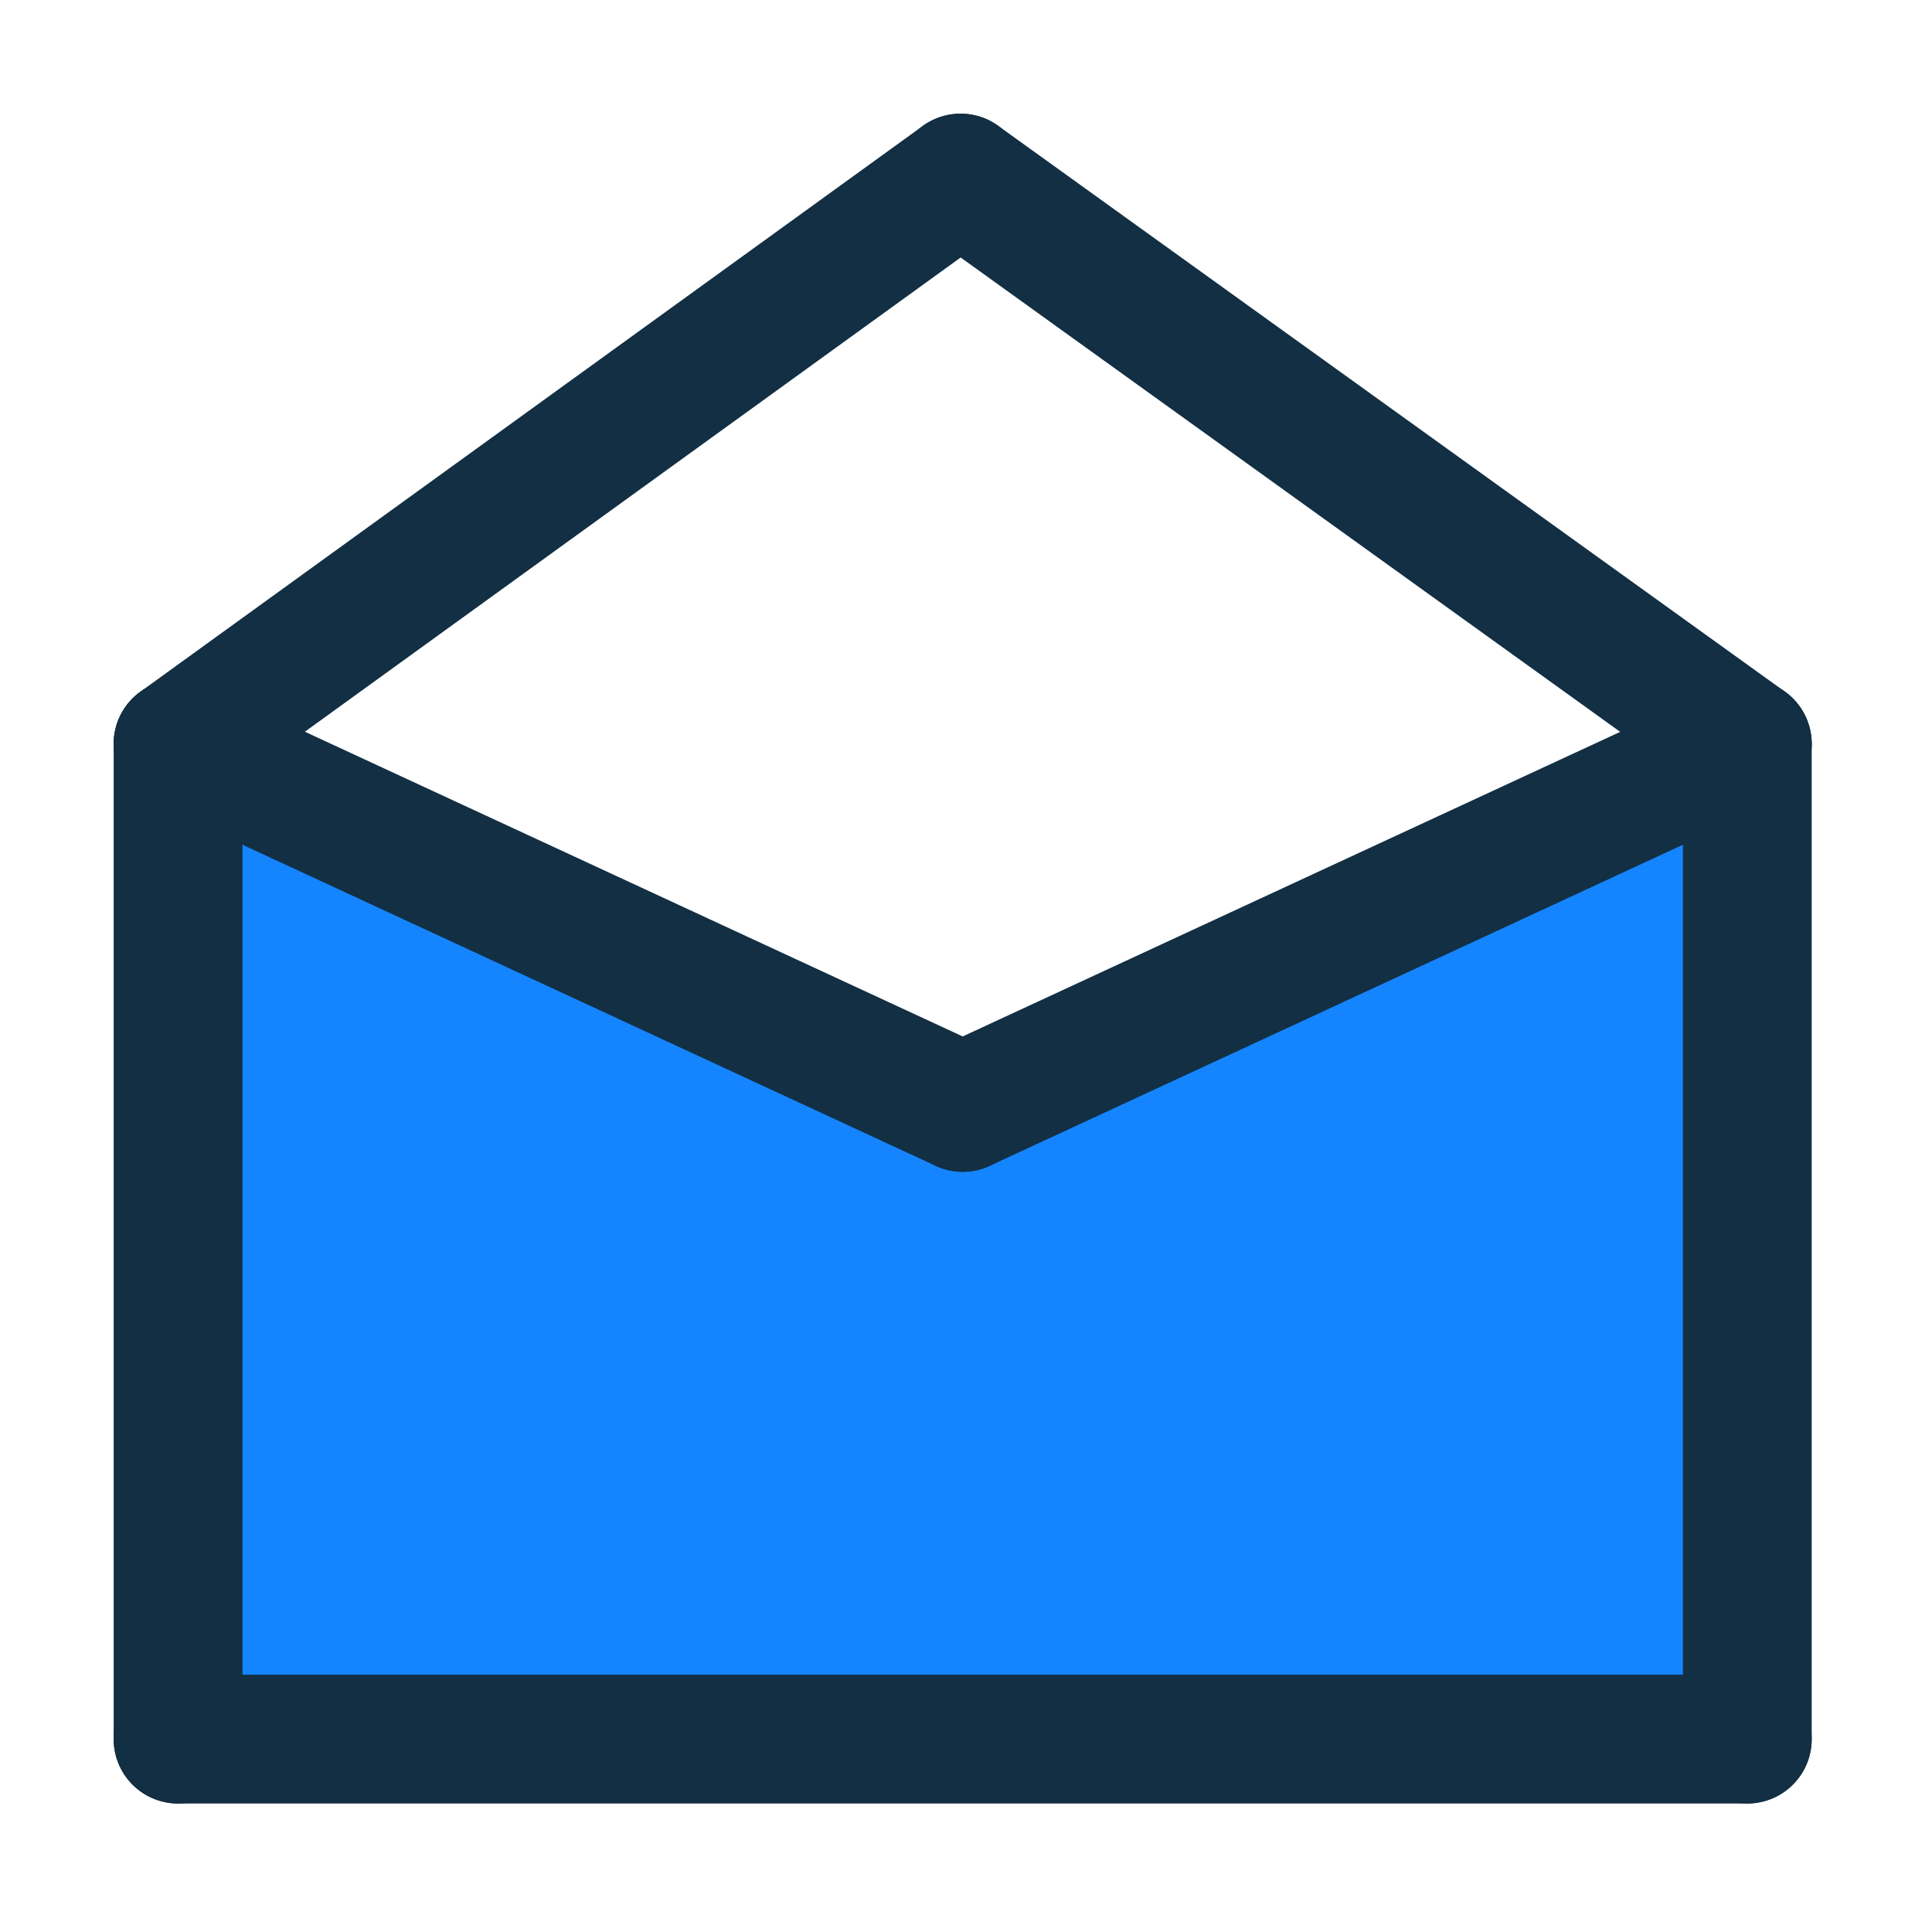 <?xml version="1.0" encoding="UTF-8"?>
<svg width="30px" height="30px" viewBox="0 0 30 30" version="1.1" xmlns="http://www.w3.org/2000/svg" xmlns:xlink="http://www.w3.org/1999/xlink">
    <!-- Generator: Sketch 53.1 (72631) - https://sketchapp.com -->
    <title>Slice 1</title>
    <desc>Created with Sketch.</desc>
    <g id="Page-1" stroke="none" stroke-width="1" fill="none" fill-rule="evenodd">
        <g id="icon" transform="translate(2, 2)">
            <polygon id="Fill-1" fill="#1585FF" points="12.948 15.196 0.764 9.552 0.764 25.005 25.133 25.005 25.133 9.552"></polygon>
            <g id="分组" transform="translate(0, 0.534)" stroke="#122F44" stroke-linecap="round" stroke-linejoin="round" stroke-width="2">
                <path d="M0.765,24.471 L25.132,24.471" id="Stroke-2"></path>
                <path d="M0.765,24.471 L0.765,9.018" id="Stroke-4"></path>
                <path d="M25.132,24.471 L25.132,9.018" id="Stroke-6"></path>
                <path d="M0.765,9.018 L12.916,0.231" id="Stroke-8"></path>
                <path d="M25.132,9.018 L12.915,0.231" id="Stroke-10"></path>
                <path d="M0.765,9.018 L12.949,14.662" id="Stroke-12"></path>
                <path d="M25.132,9.018 L12.948,14.662" id="Stroke-14"></path>
            </g>
        </g>
    </g>
</svg>